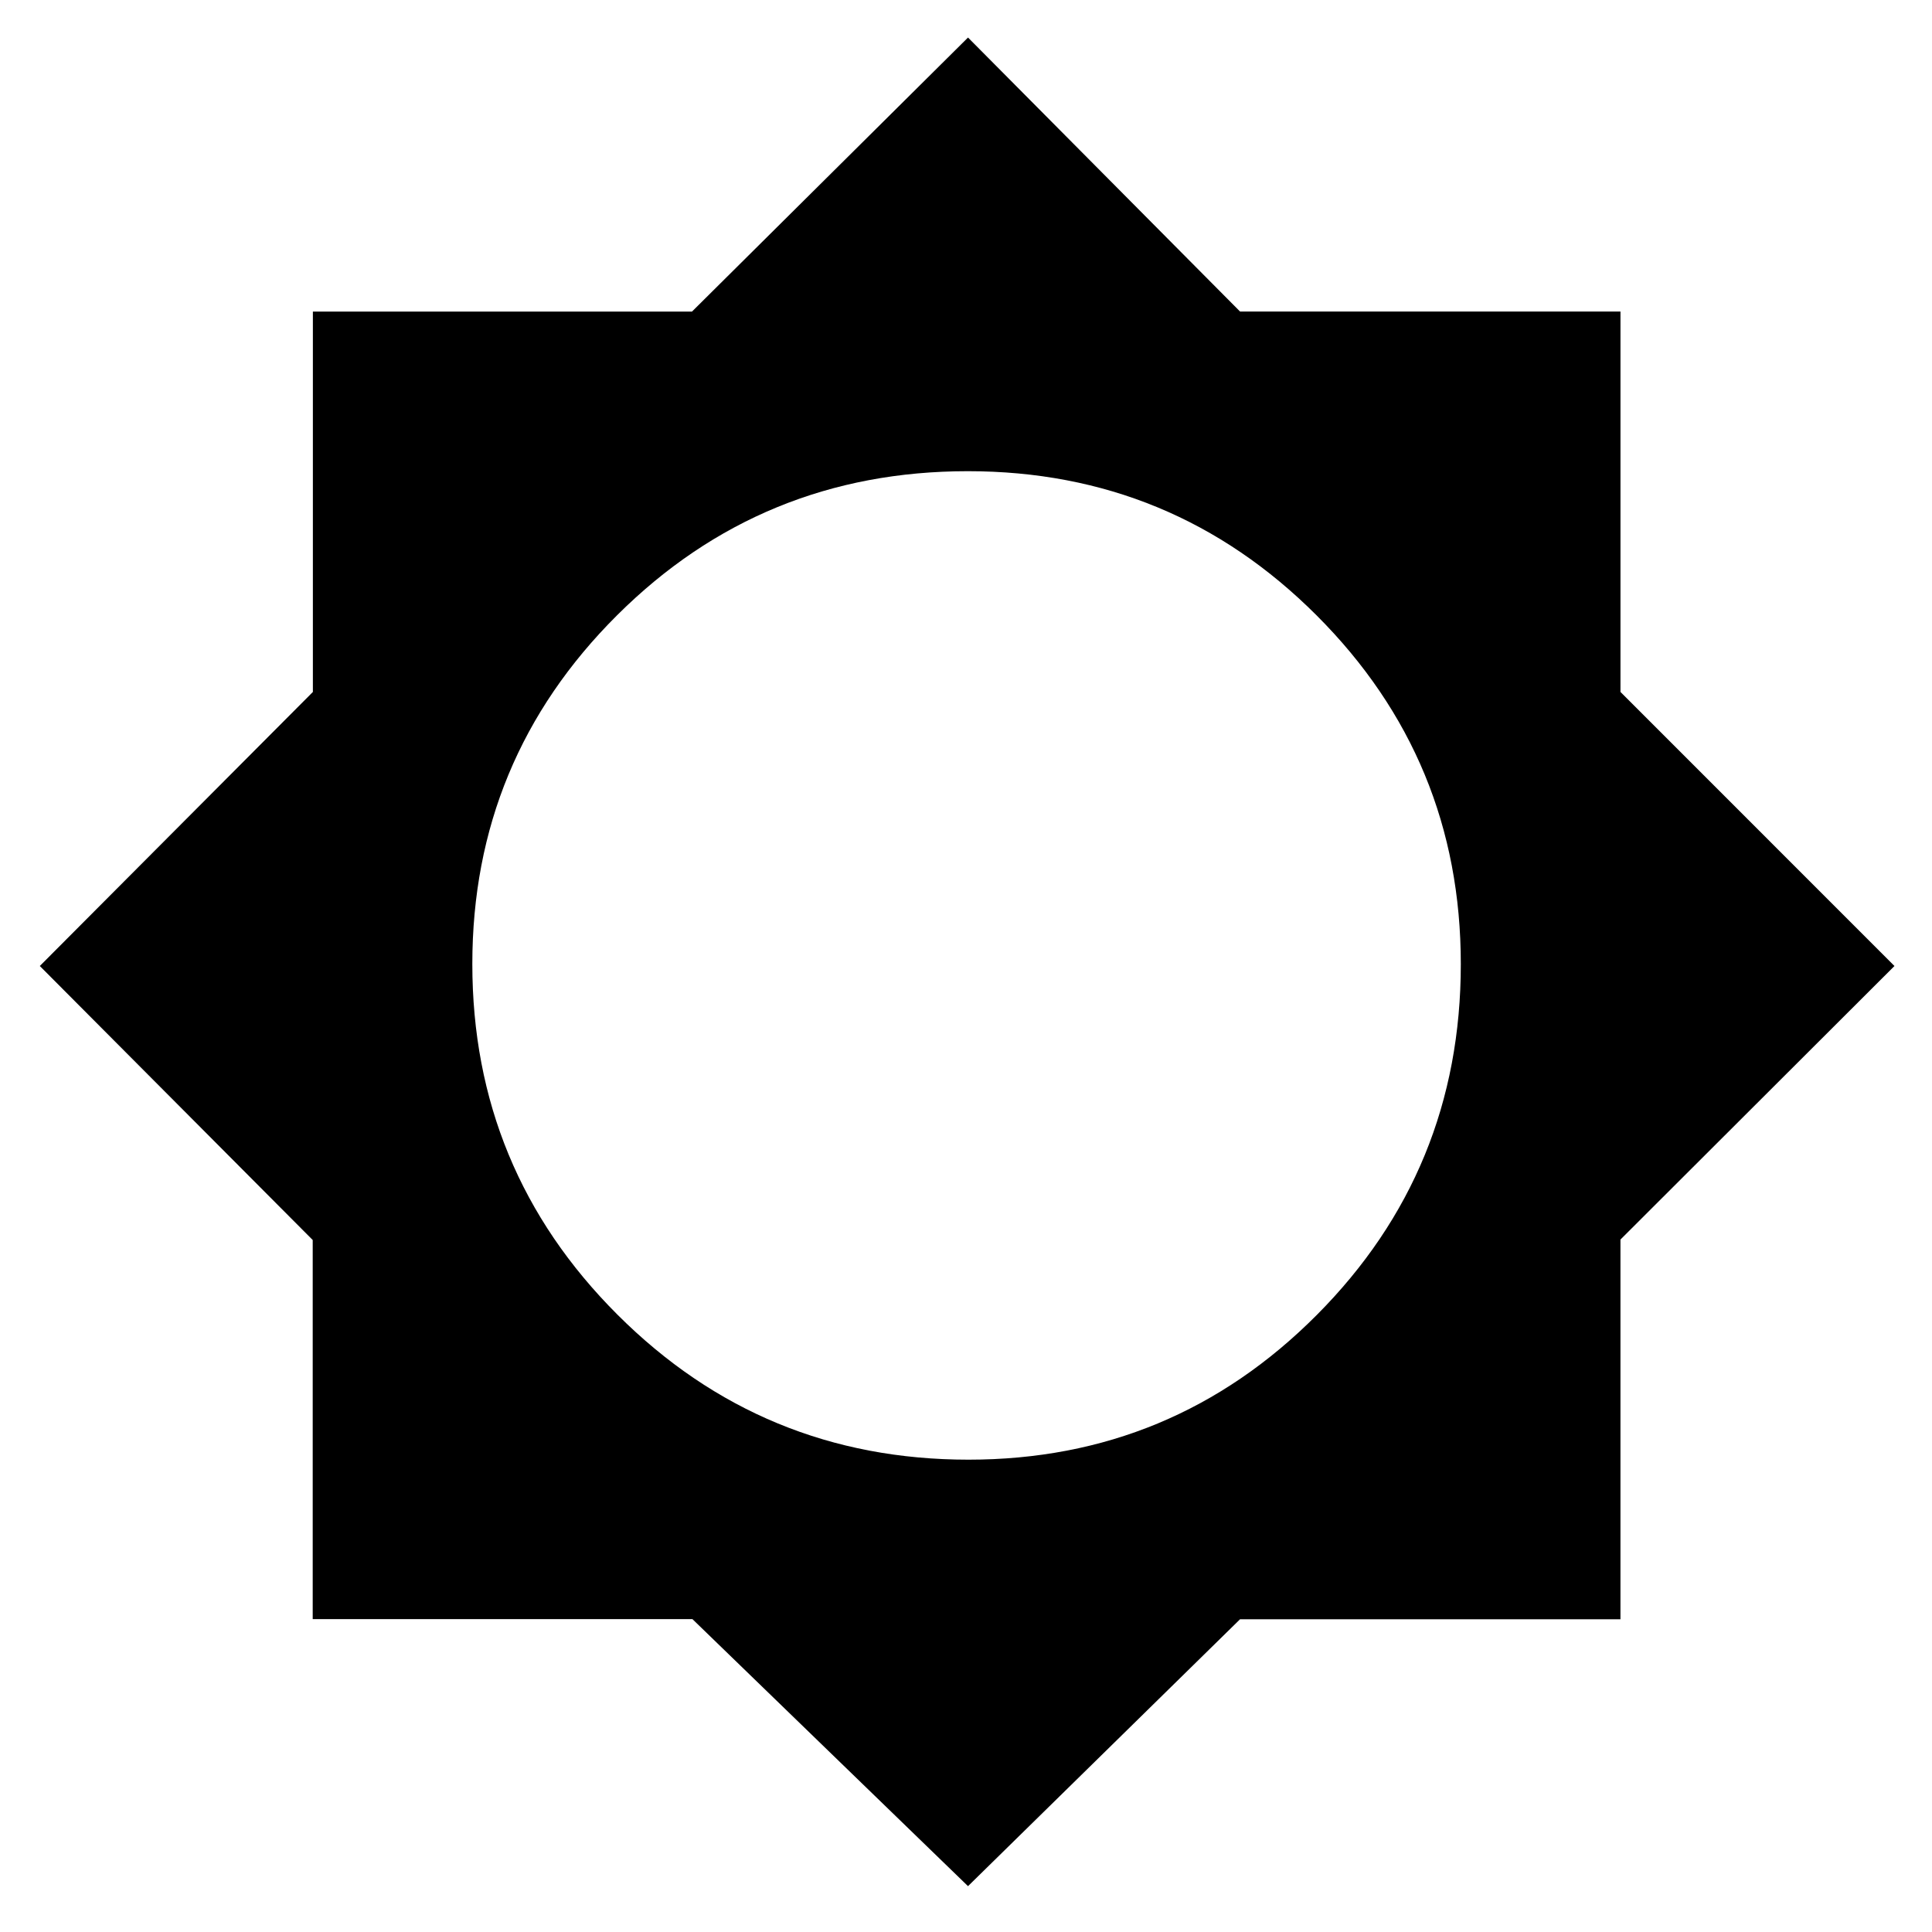 <svg xmlns="http://www.w3.org/2000/svg" width="48" height="48" viewBox="0 -960 960 960"><path d="M481-22.782 344.067-155.468H155.383v-188.376L19.783-480l135.685-136.17v-189.012h188.376L481-941.348l135.178 136.146h189.024v189.024L941.348-480 805.193-344.067v188.684H616.156L481-22.783Zm.233-211.914q101.466 0 173.051-71.886t71.585-174.352q0-101.632-71.652-173.283-71.651-71.652-173.283-71.652-102.466 0-174.352 71.632Q234.696-582.605 234.696-481q0 102.203 72.119 174.253 72.118 72.051 174.418 72.051Z"/></svg>